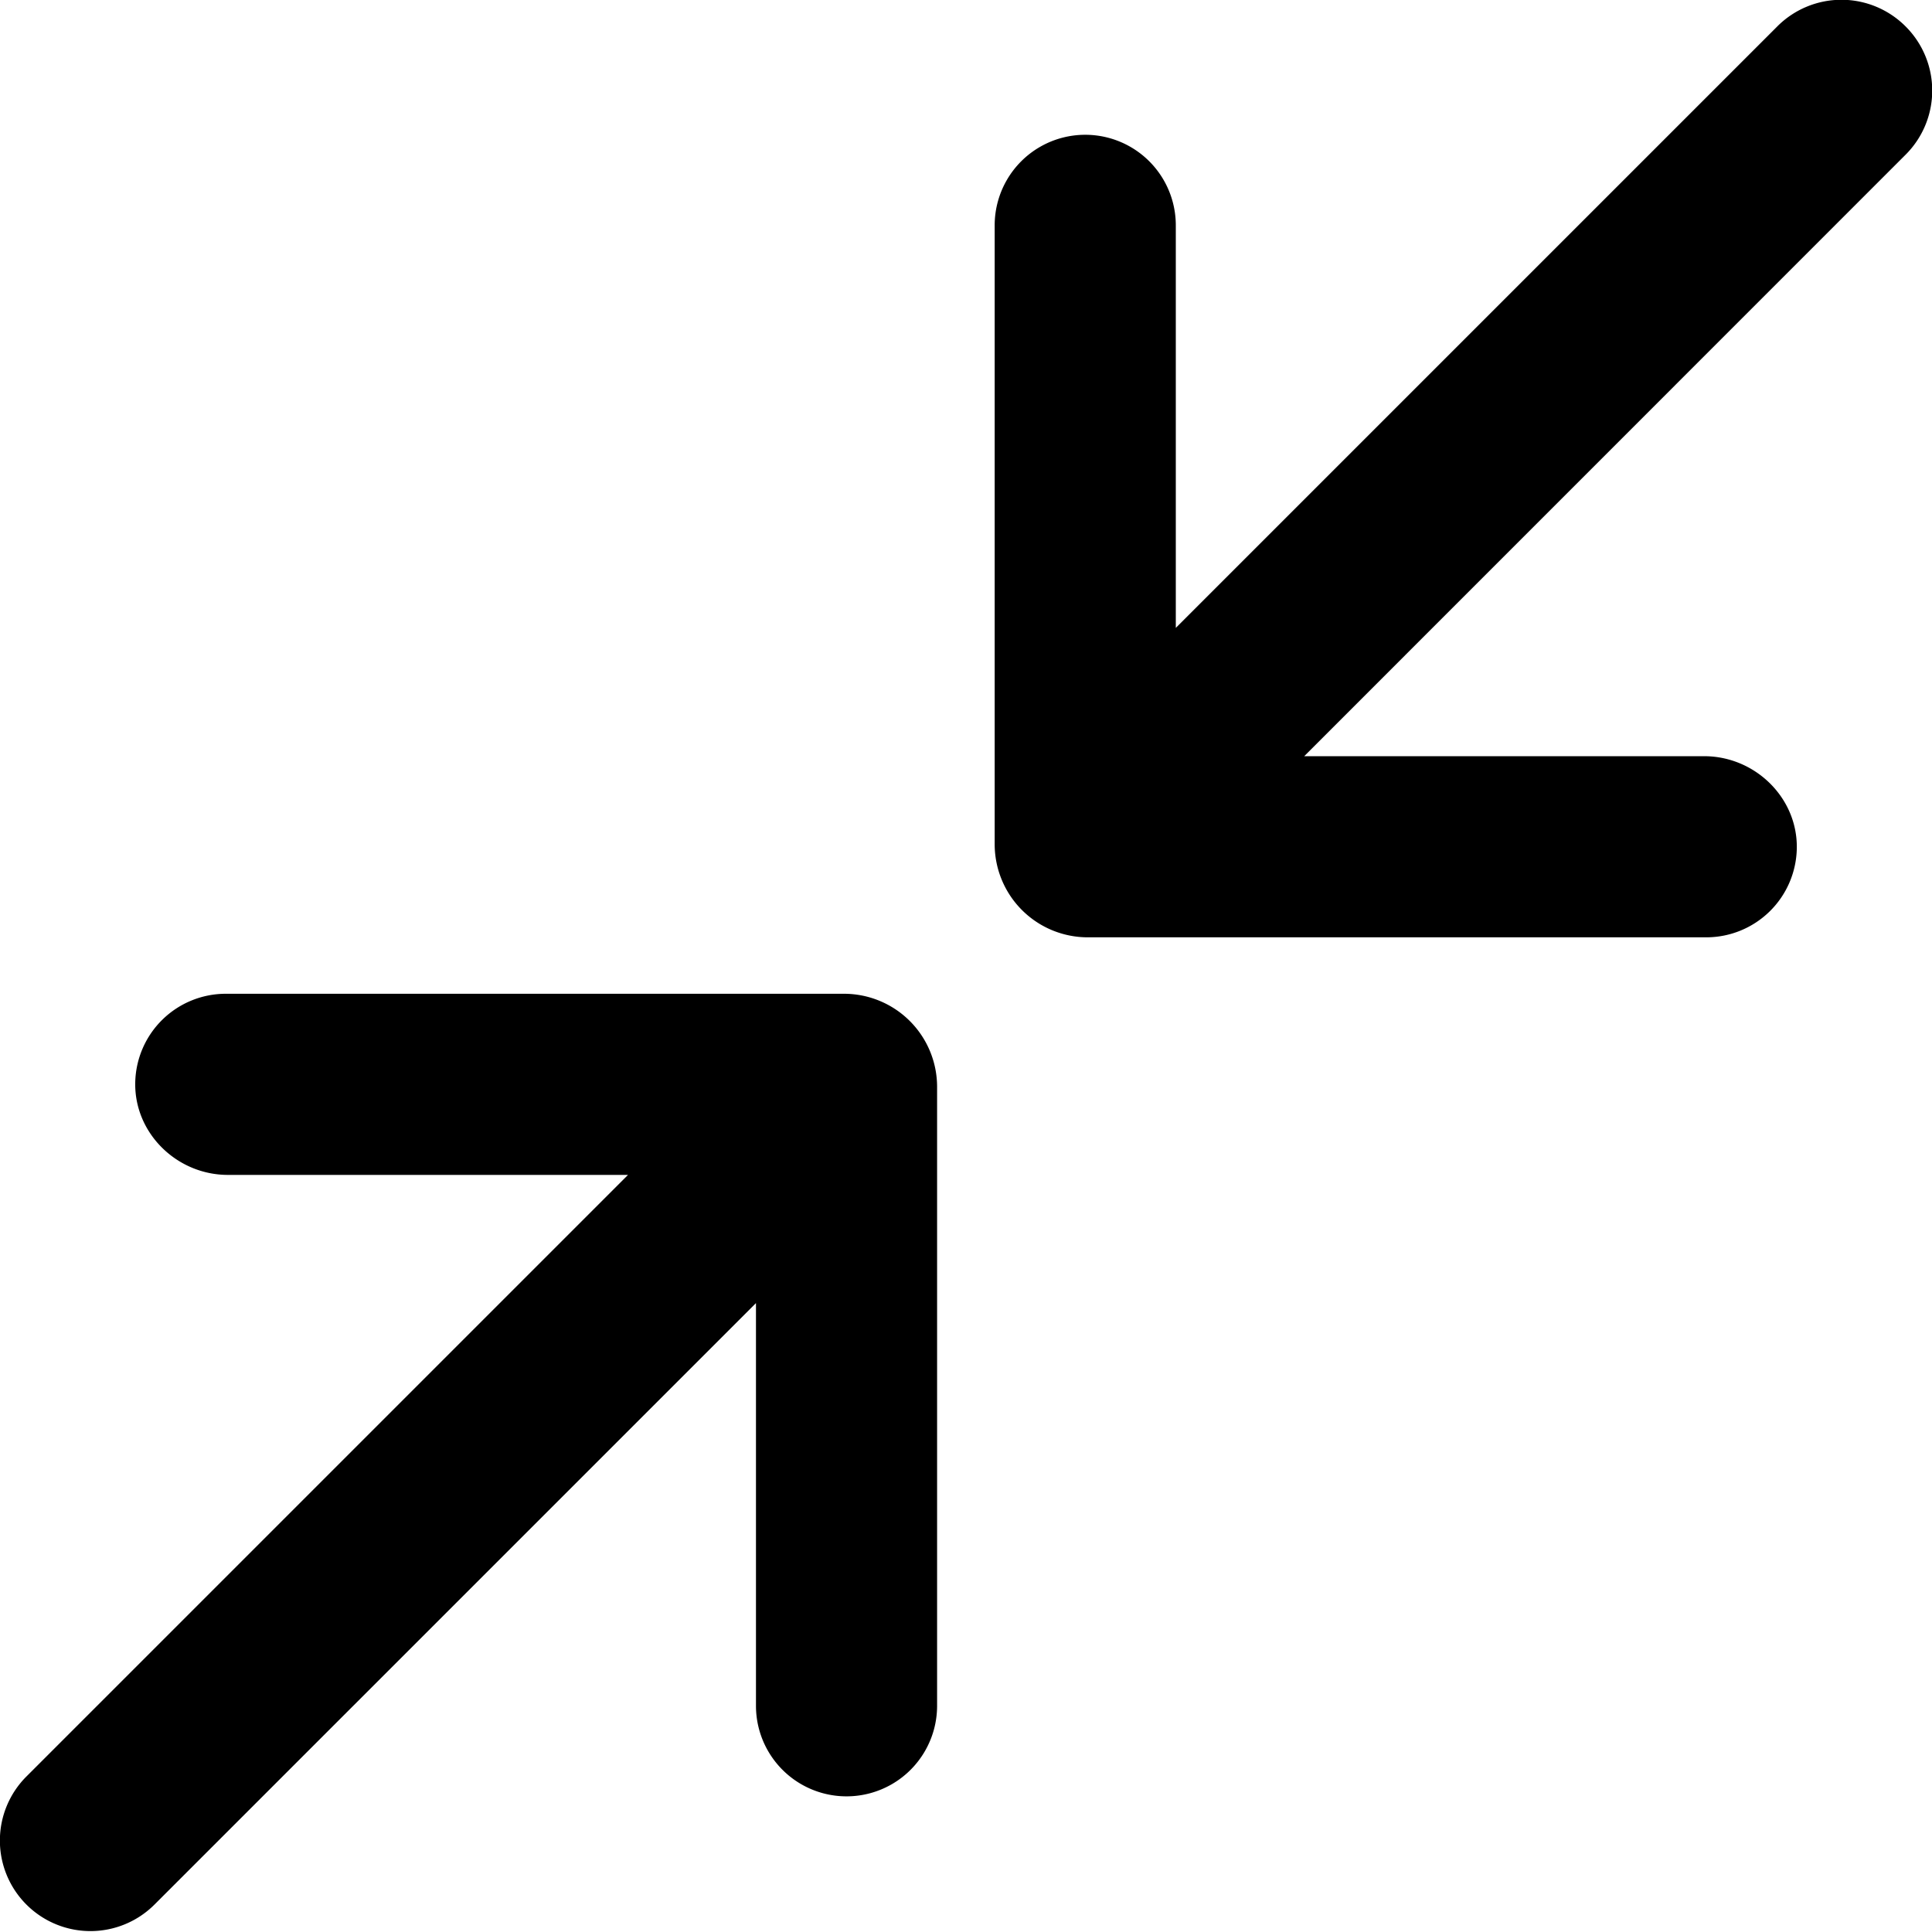 <svg height="512" viewBox="0 0 512 512" width="512" xmlns="http://www.w3.org/2000/svg"><g id="ARROW_48" data-name="ARROW 48"><path d="m505 7a24 24 0 0 0 -34 0l-159.4 159.4v-106.68a24 24 0 1 0 -48 0v164a24.68 24.68 0 0 0 24.68 24.68h163.89a24 24 0 0 0 24-23.54c.26-13.45-11.08-24.46-24.54-24.46h-106l159.37-159.4a24 24 0 0 0 0-34z"/><path d="m223.73 263.36h-163.89a24 24 0 0 0 -24 23.54c-.26 13.45 11.08 24.46 24.54 24.46h106.05l-159.43 159.43a24 24 0 0 0 0 33.94 24 24 0 0 0 33.94 0l159.4-159.4v106.72a24 24 0 1 0 48 0v-164a24.67 24.67 0 0 0 -24.61-24.69z"/></g></svg>